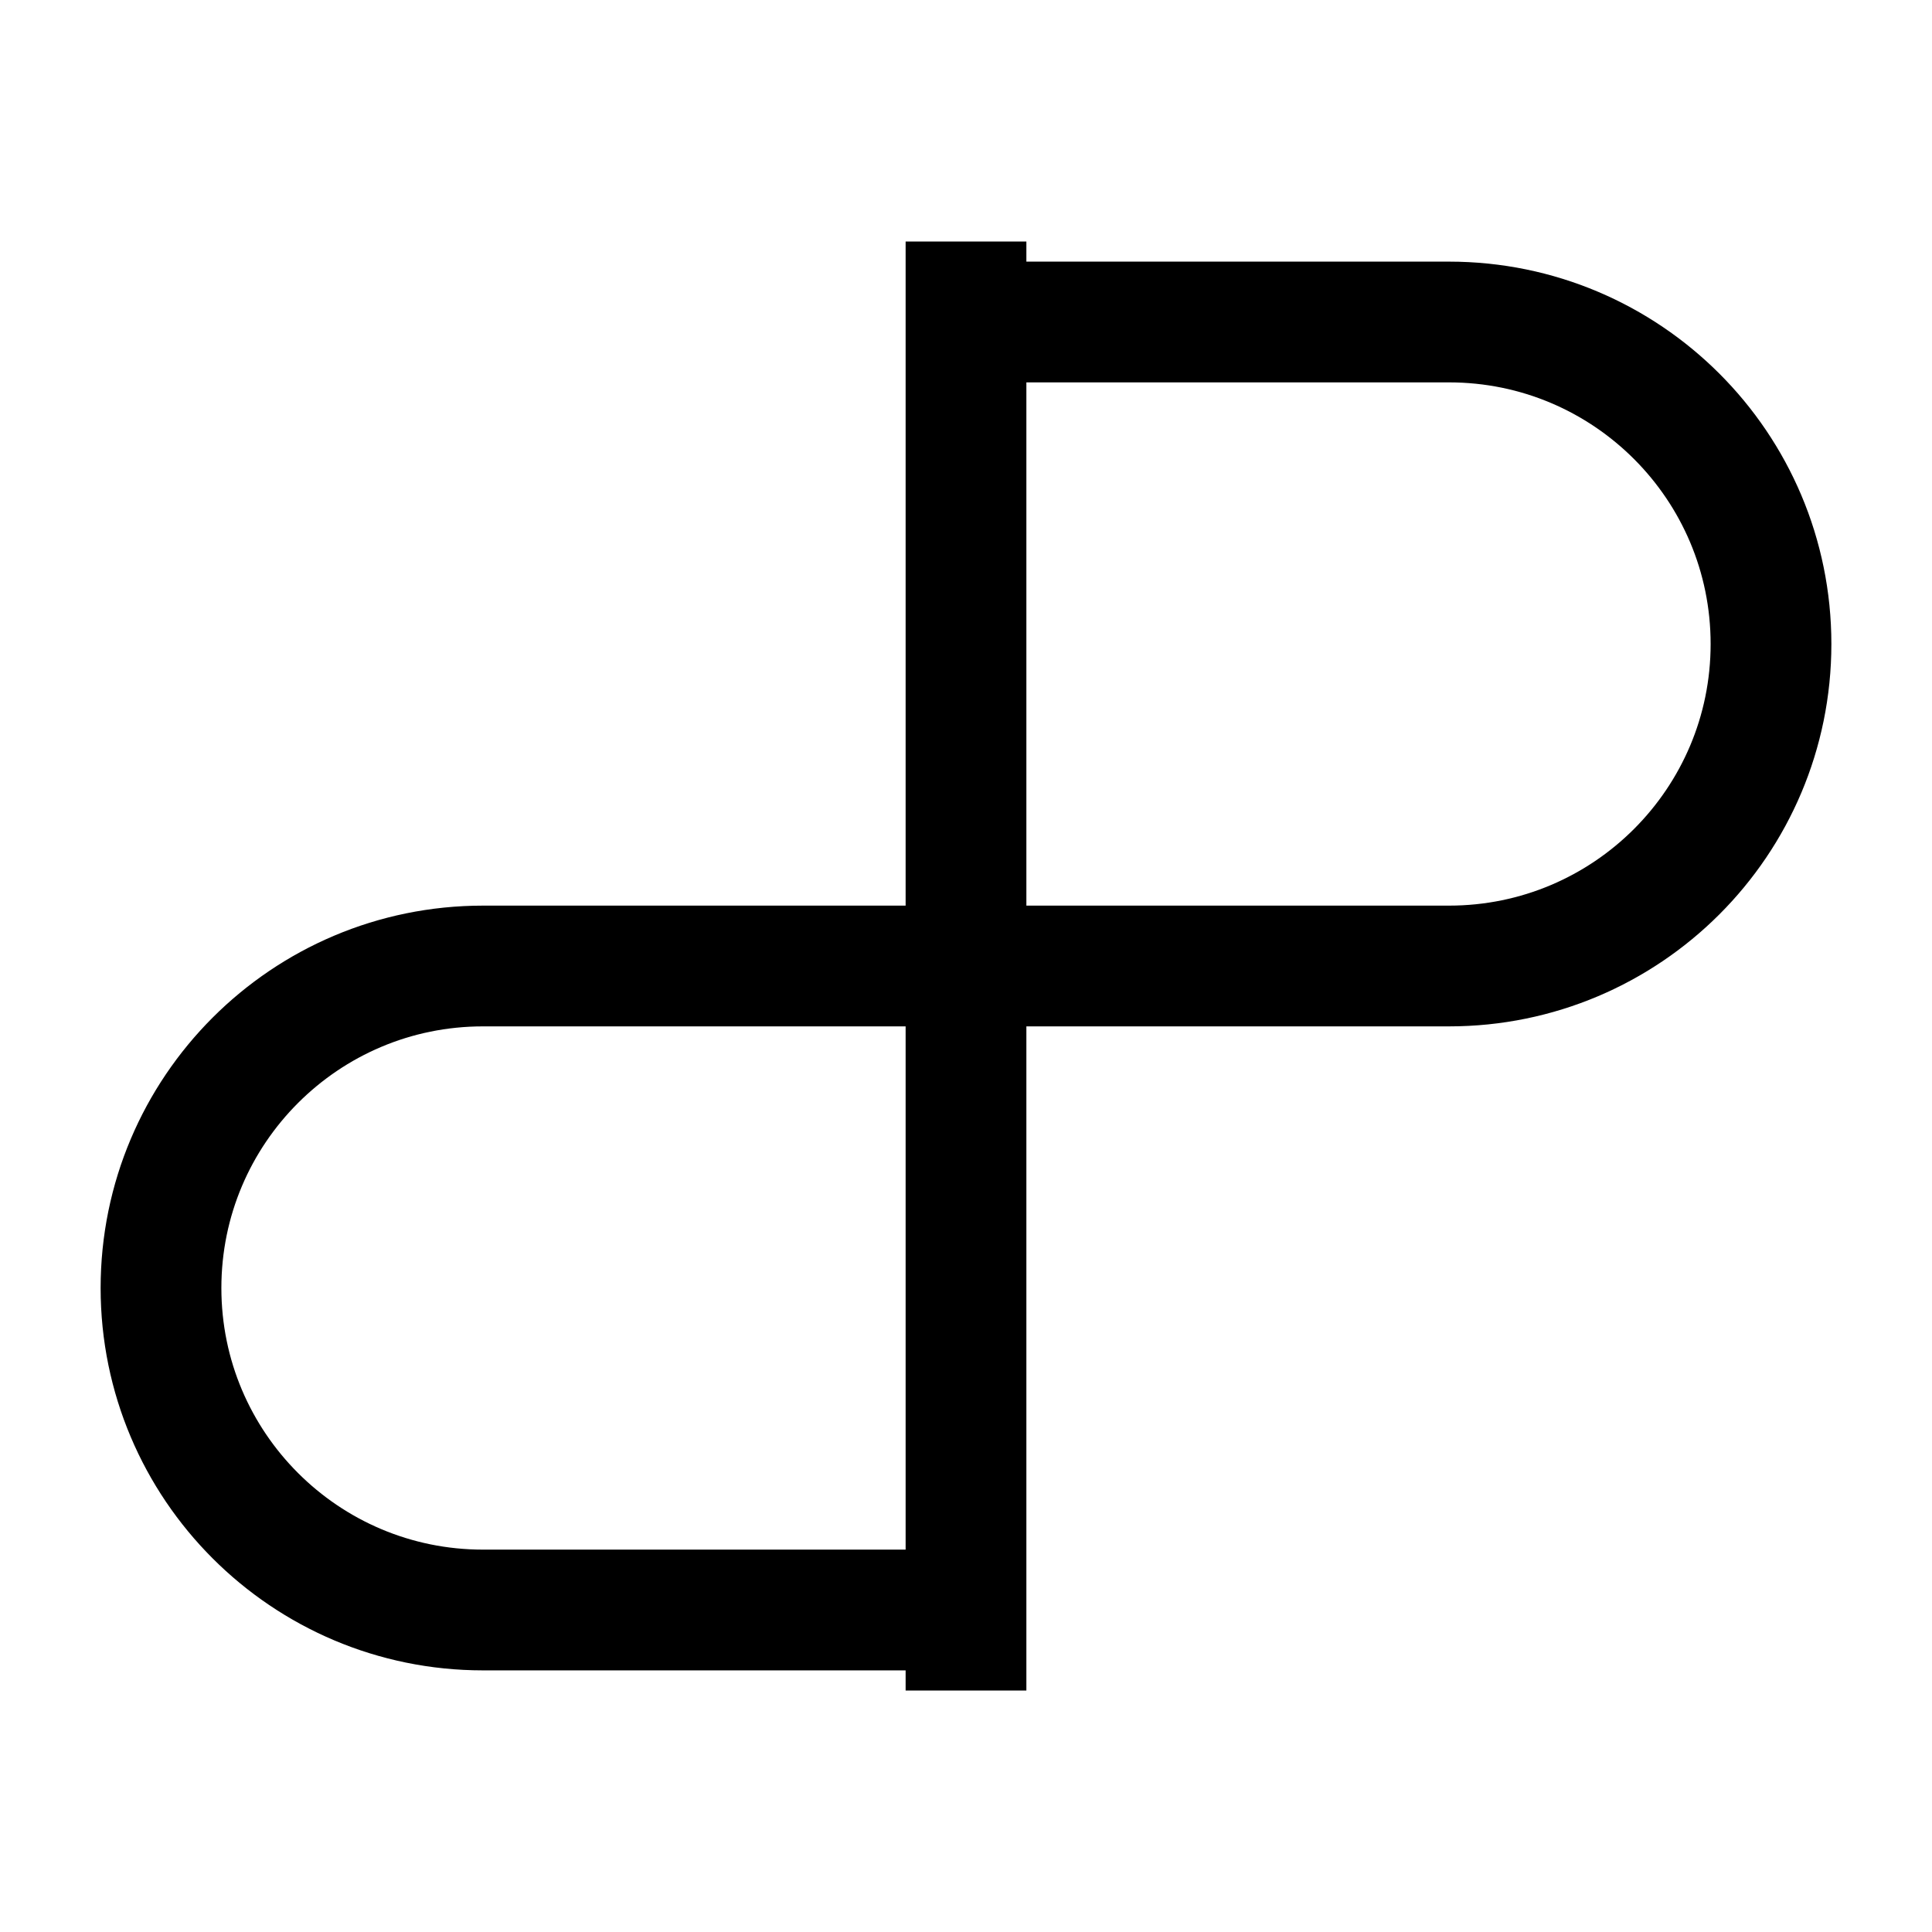 <svg width="48" height="48" viewBox="0 0 48 48" fill="none" xmlns="http://www.w3.org/2000/svg">
  <path d="M24 6V24M24 24V42M24 24H36C40.418 24 44 20.418 44 16C44 11.582 40.418 8 36 8H24M24 24H12C7.582 24 4 27.582 4 32C4 36.418 7.582 40 12 40H24" stroke="currentColor" stroke-width="3"/>
</svg> 